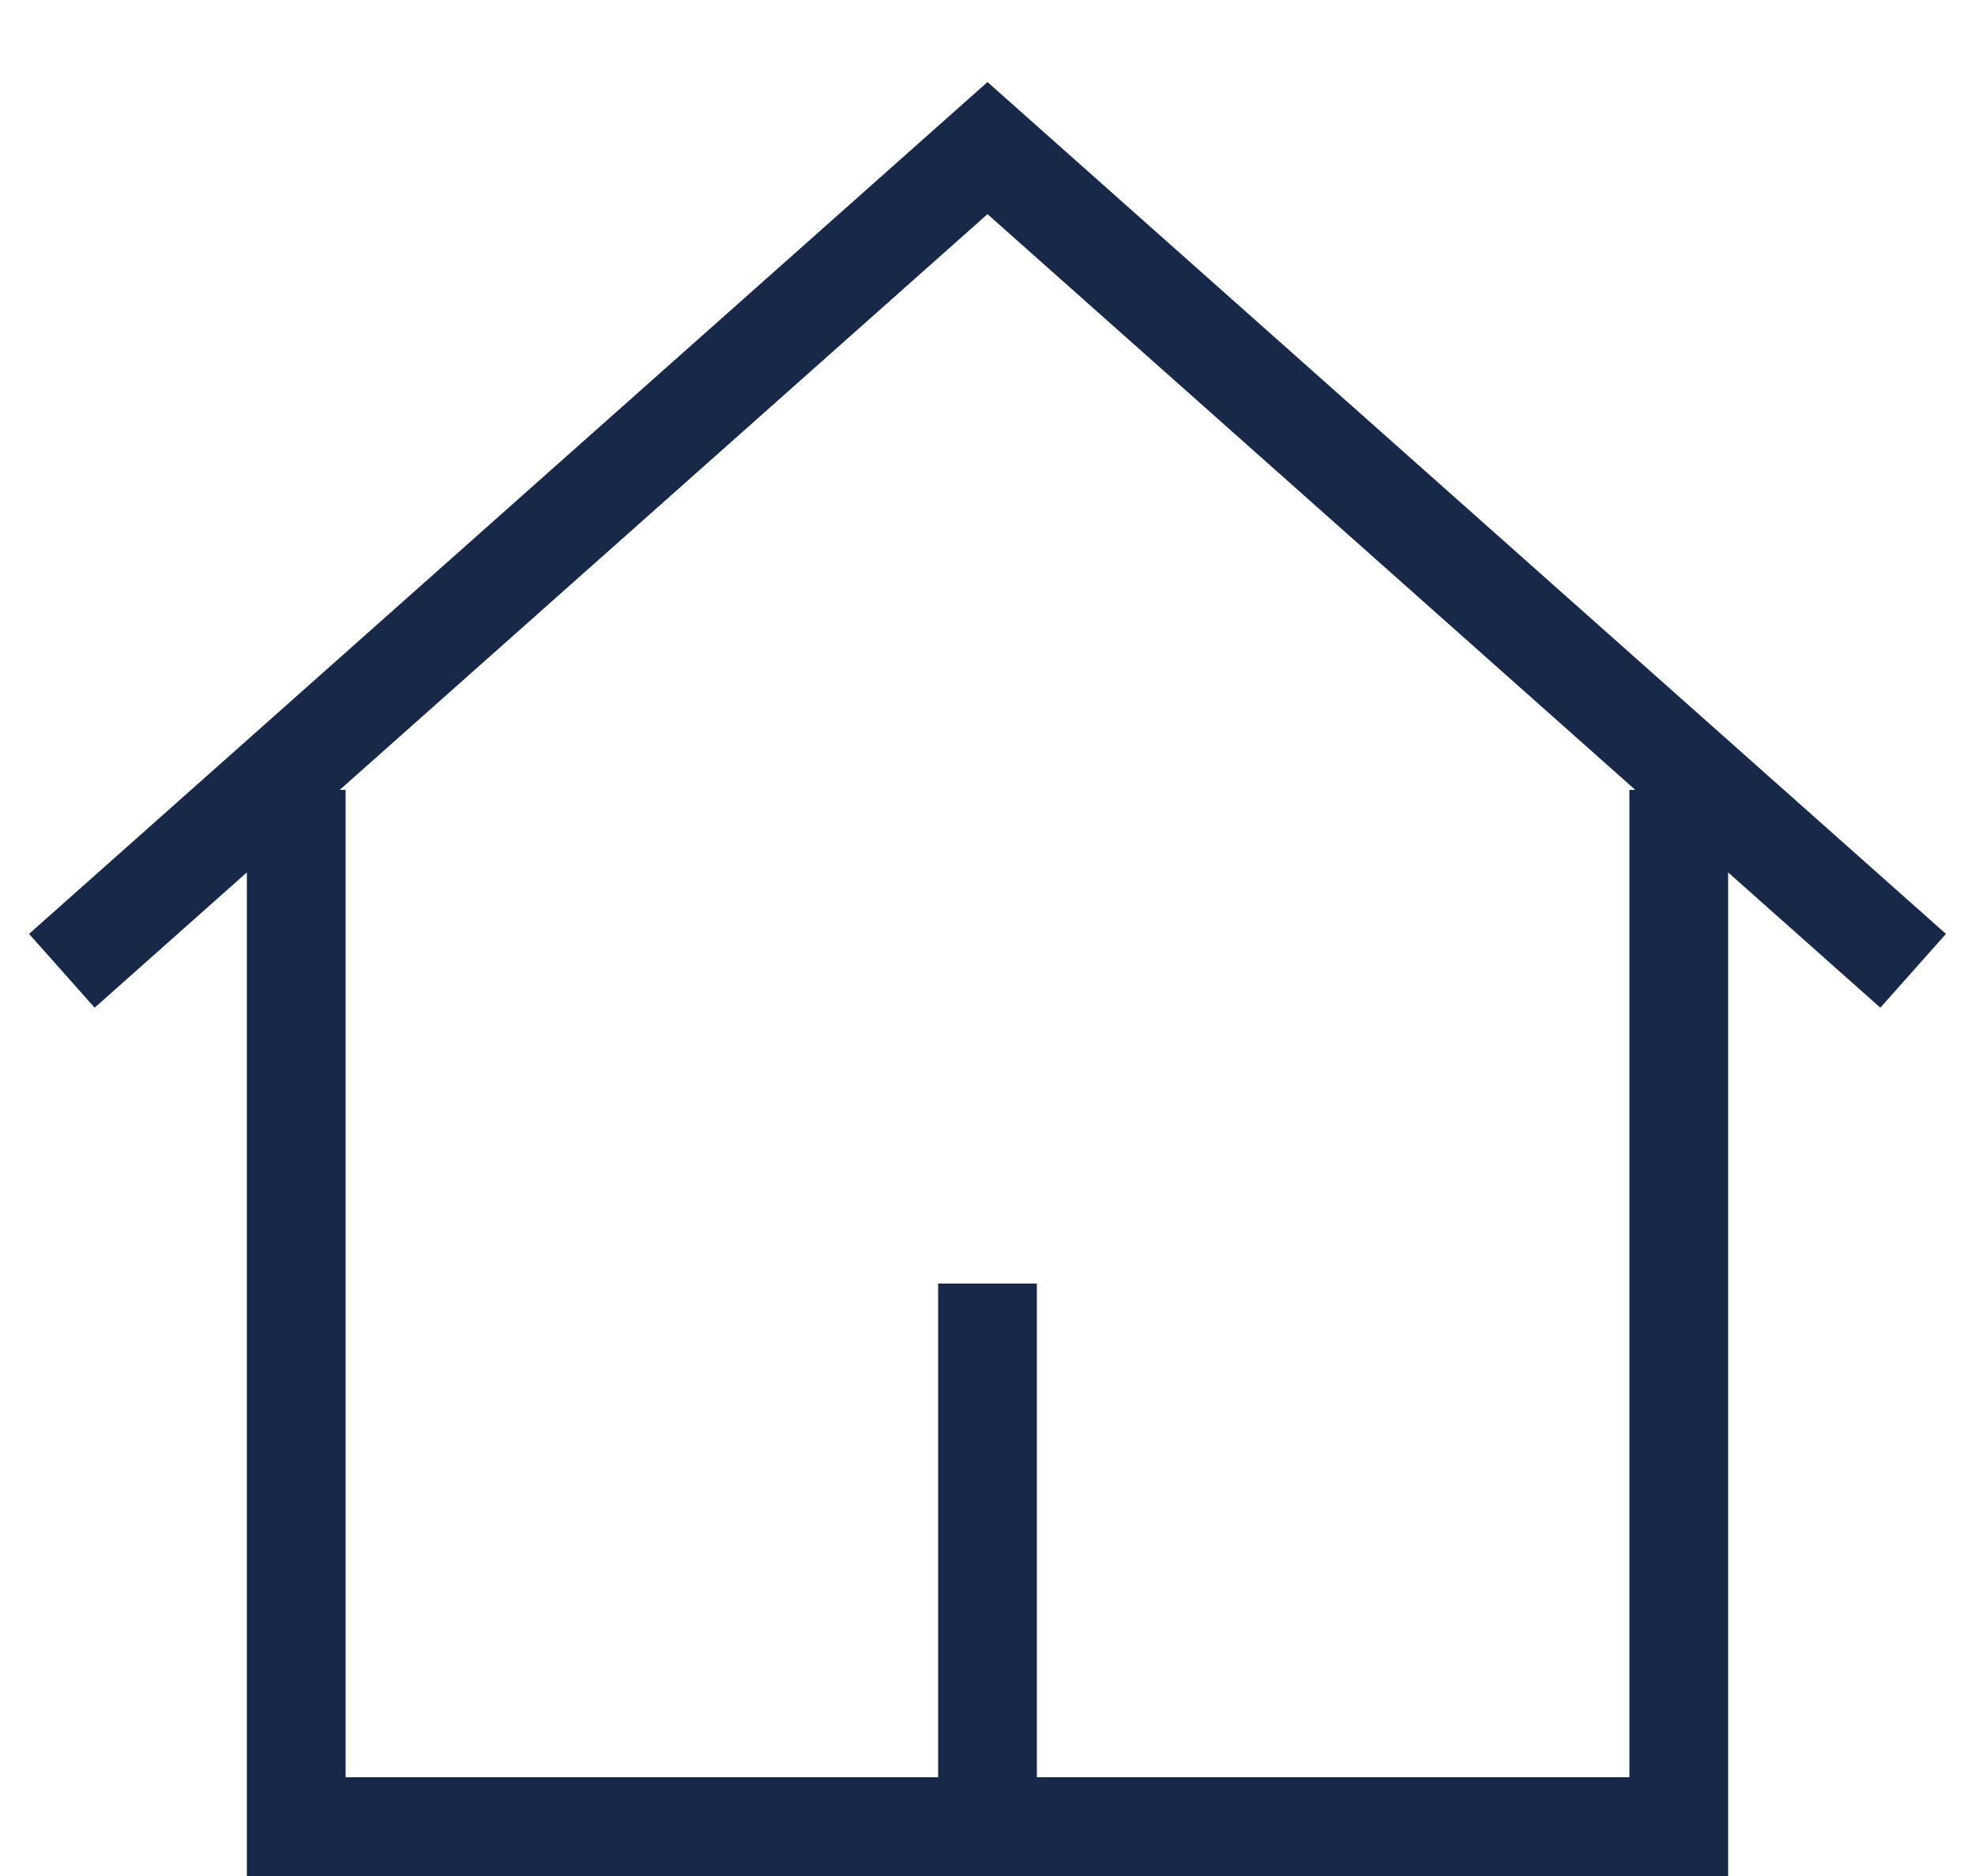 <svg width="20" height="19" viewBox="0 0 20 19" fill="none" xmlns="http://www.w3.org/2000/svg">
<path d="M3 8.5V18.5H10M17 8.5V18.5H10M19 9.5L10 1.5L1 9.5M10 18.5V13.5" stroke="#172849" stroke-linecap="square"/>
</svg>
